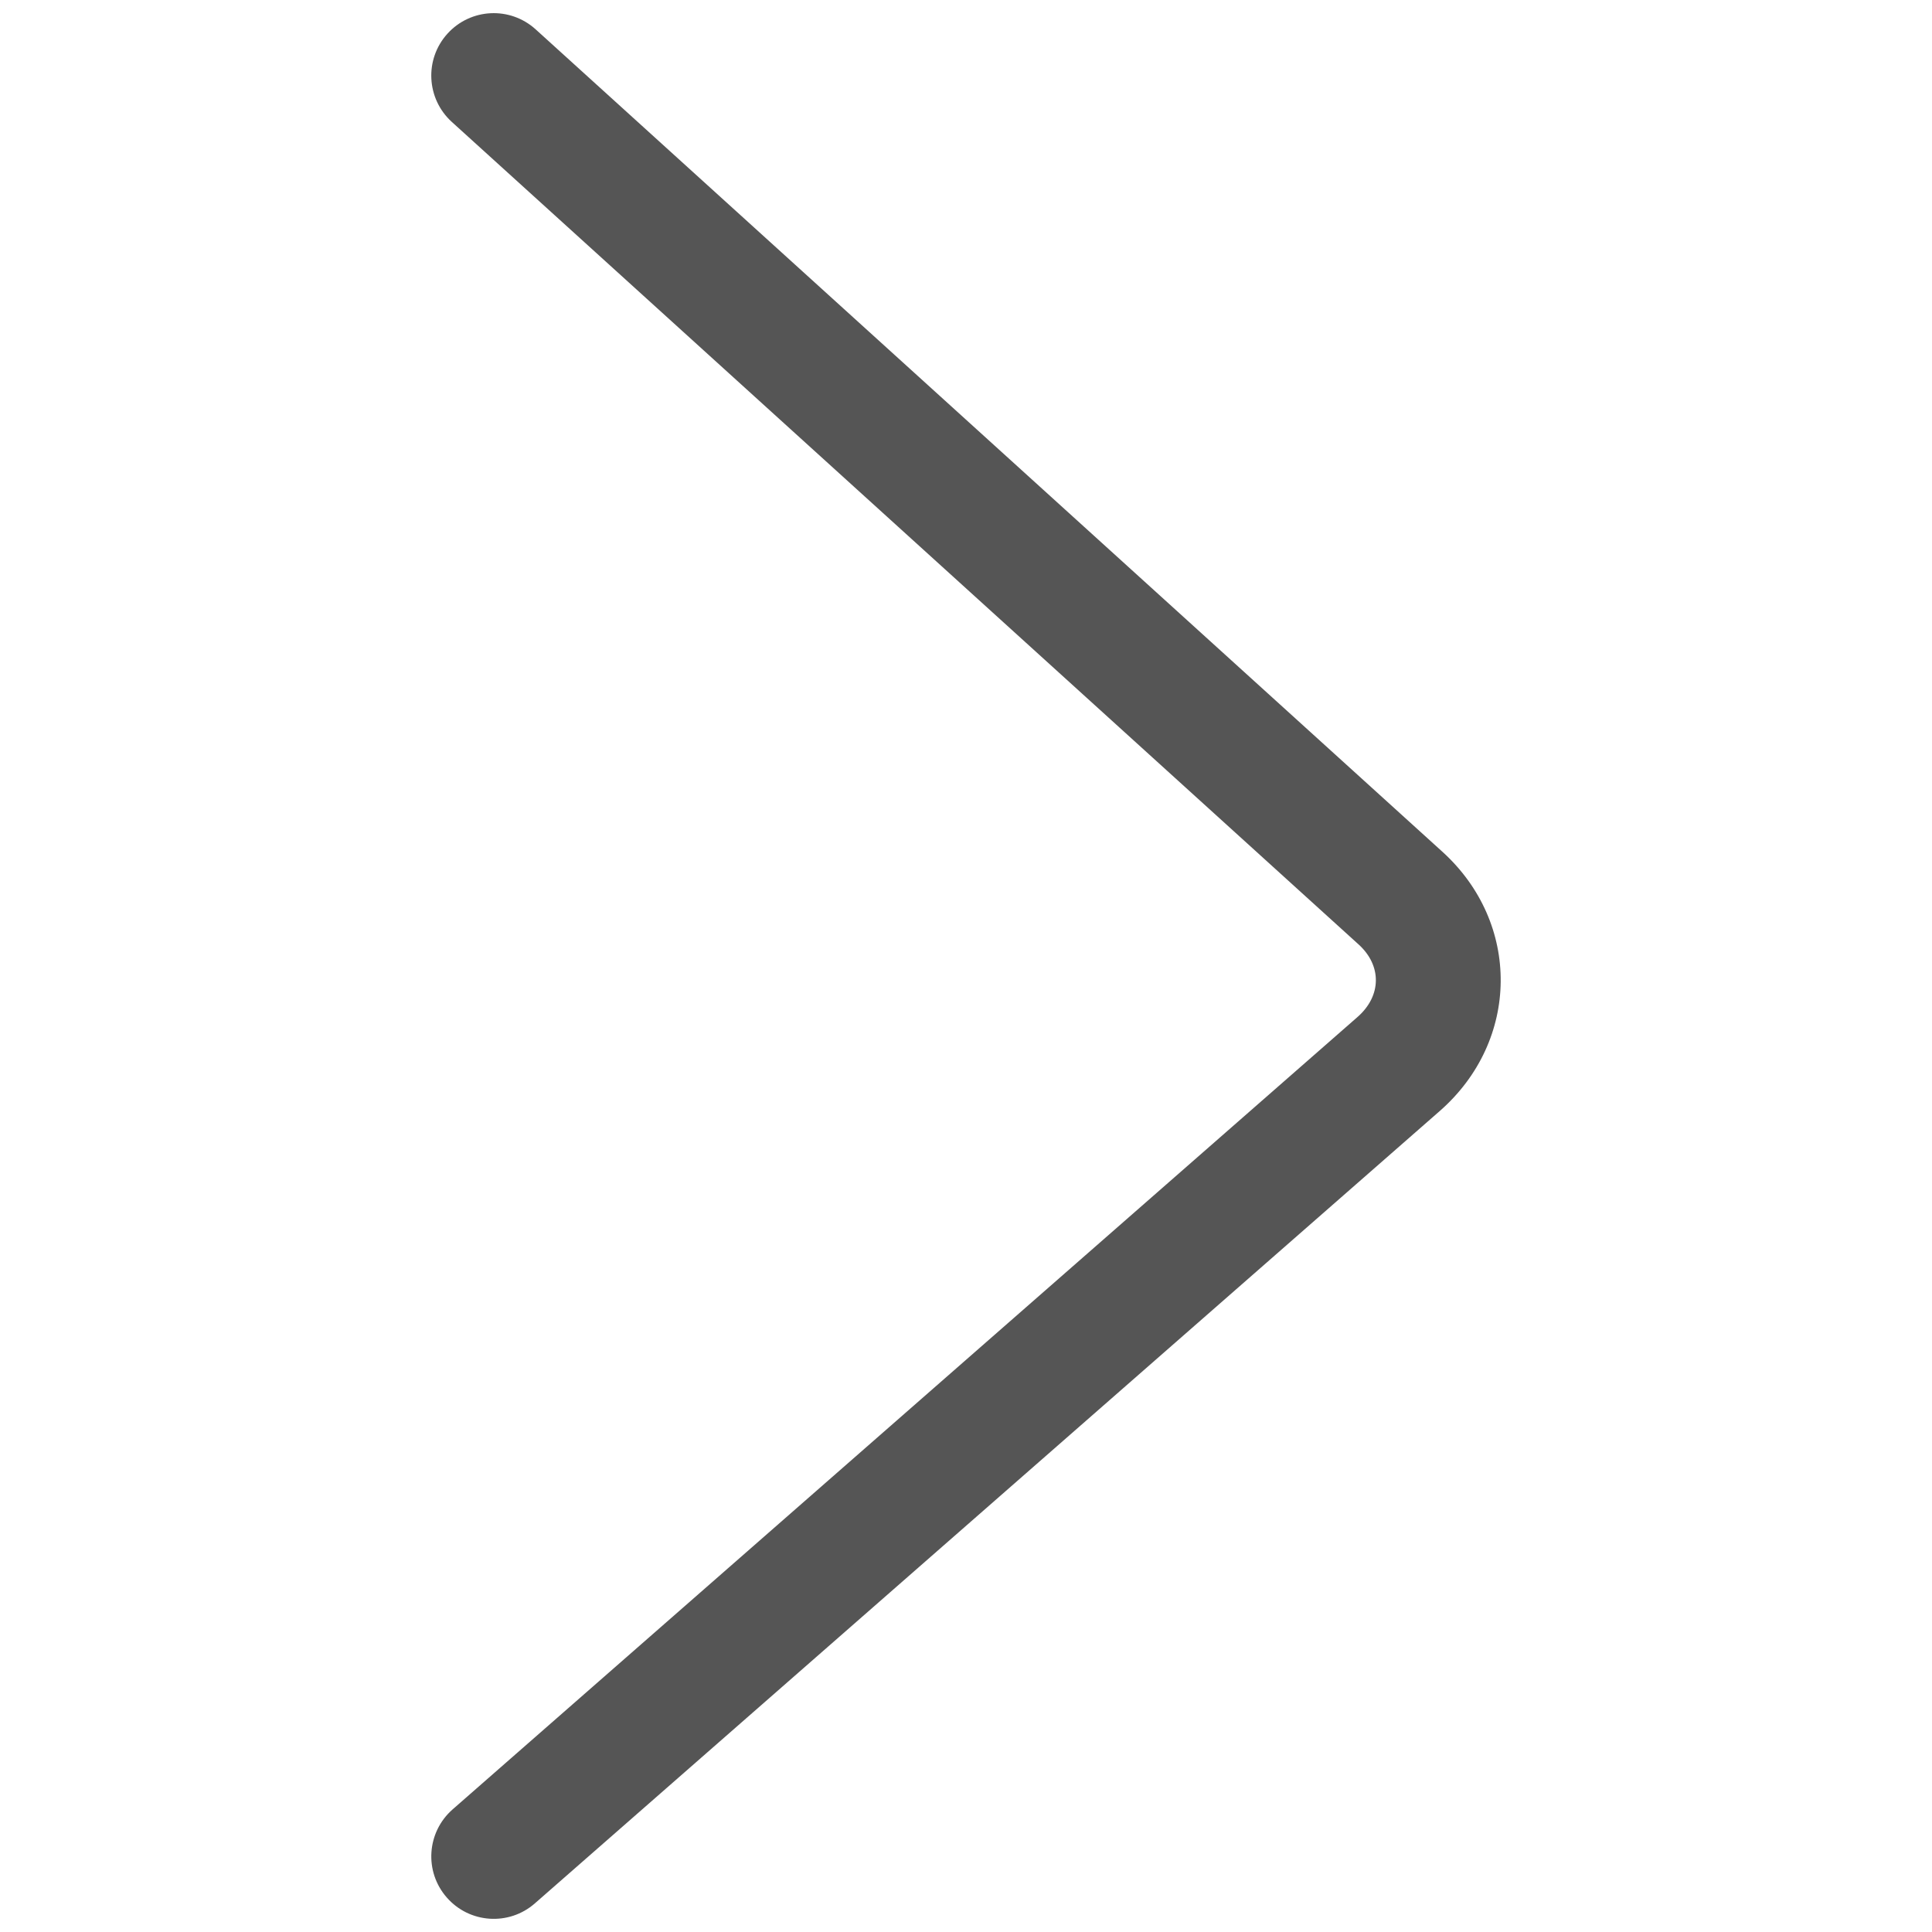 <?xml version="1.0" standalone="no"?><!DOCTYPE svg PUBLIC "-//W3C//DTD SVG 1.1//EN"
  "http://www.w3.org/Graphics/SVG/1.1/DTD/svg11.dtd">
<svg t="1502374170766" class="icon" style="" viewBox="0 0 1024 1024" version="1.1" xmlns="http://www.w3.org/2000/svg"
     p-id="995" xmlns:xlink="http://www.w3.org/1999/xlink" width="200" height="200">
  <defs>
    <style type="text/css"></style>
  </defs>
  <path d="M512 512 512 512 512 512 512 512zM512 512" p-id="996"></path>
  <path
    d="M764.464 451.408 283.936 15.584c-13.568-12.32-34.496-11.296-46.784 2.272-12.288 13.568-11.216 34.496 2.336 46.784l480.544 435.888c12.416 11.216 12.288 27.264-0.496 38.48L239.92 958.992c-13.776 12.08-15.184 32.96-3.12 46.72 12 13.76 32.944 15.184 46.704 3.104l479.632-419.984C805.648 551.568 806.224 489.248 764.464 451.408L764.464 451.408zM764.464 451.408"
    fill="#555555" p-id="997"></path>
</svg>
